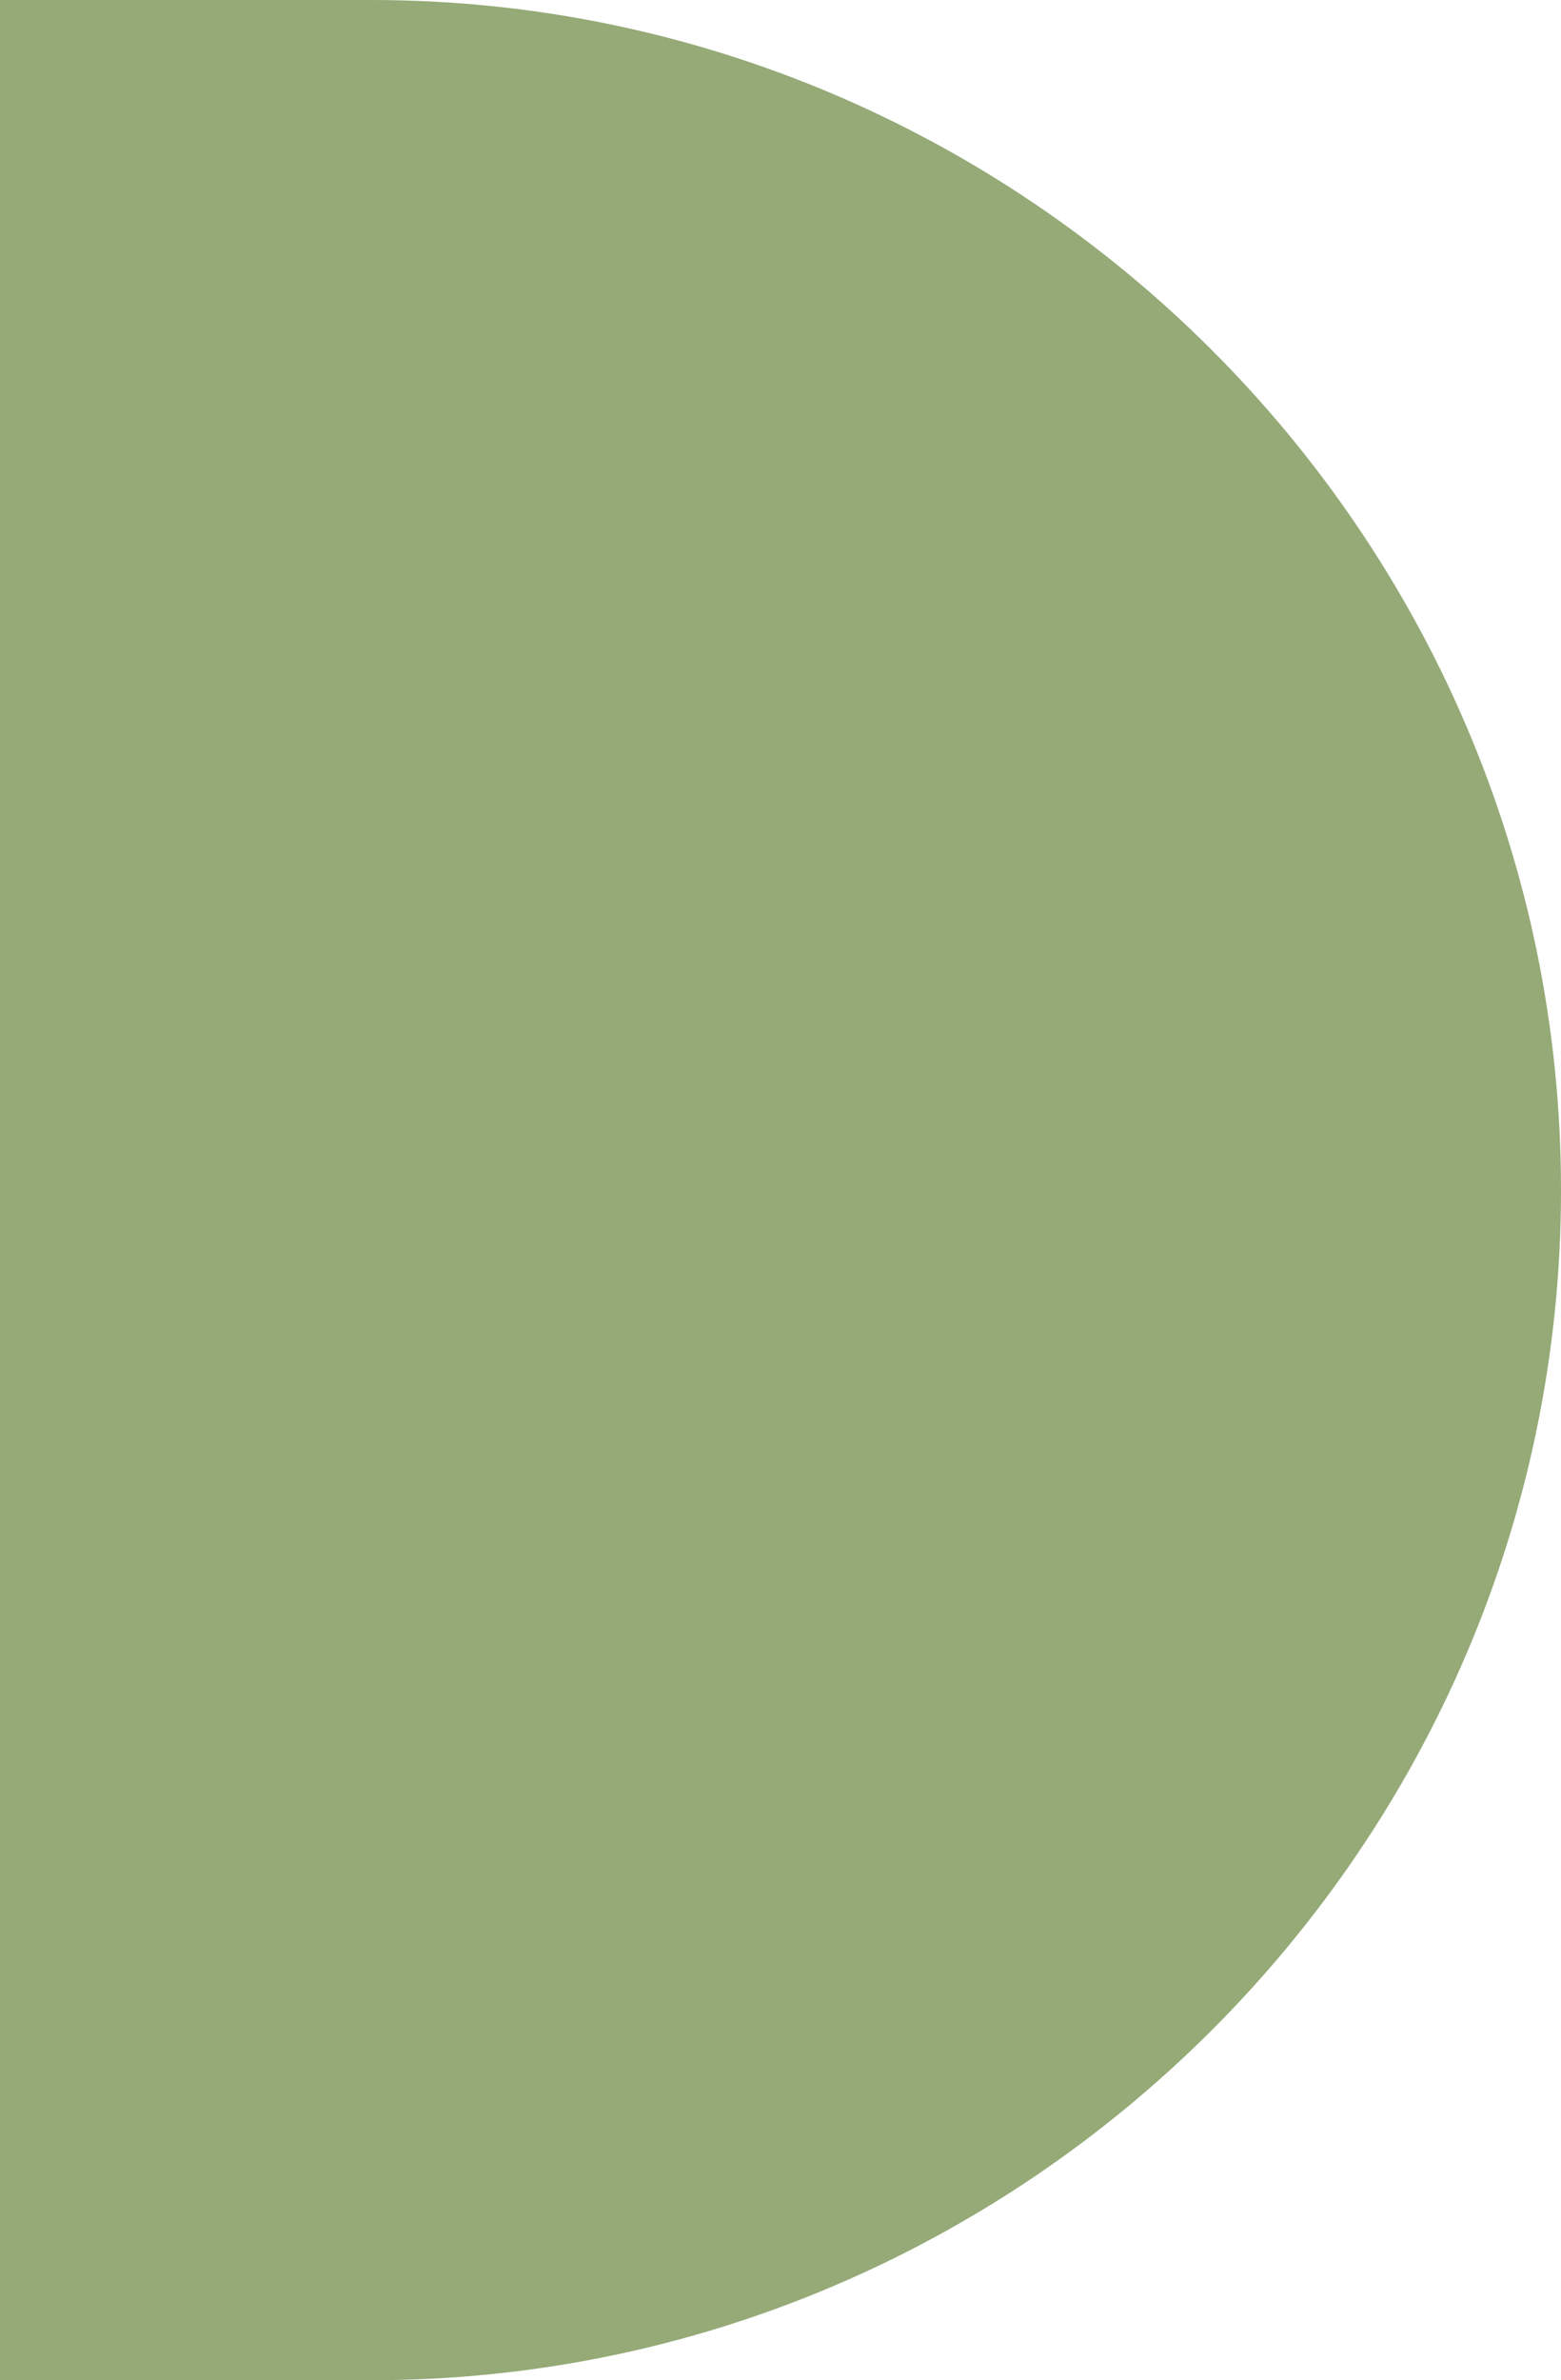 <?xml version="1.0" encoding="UTF-8"?>
<svg id="Layer_2" data-name="Layer 2" xmlns="http://www.w3.org/2000/svg" viewBox="0 0 29 44.2">
  <defs>
    <style>
      .cls-1 {
        fill: #95aa77;
        stroke-width: 0px;
      }
    </style>
  </defs>
  <g id="Layer_1-2" data-name="Layer 1">
    <path class="cls-1 bg-sage" d="M0,0v44.2h6.9c12.1,0,22.1-9.9,22.1-22.1S19,0,6.9,0H0Z"/>
  </g>
</svg>